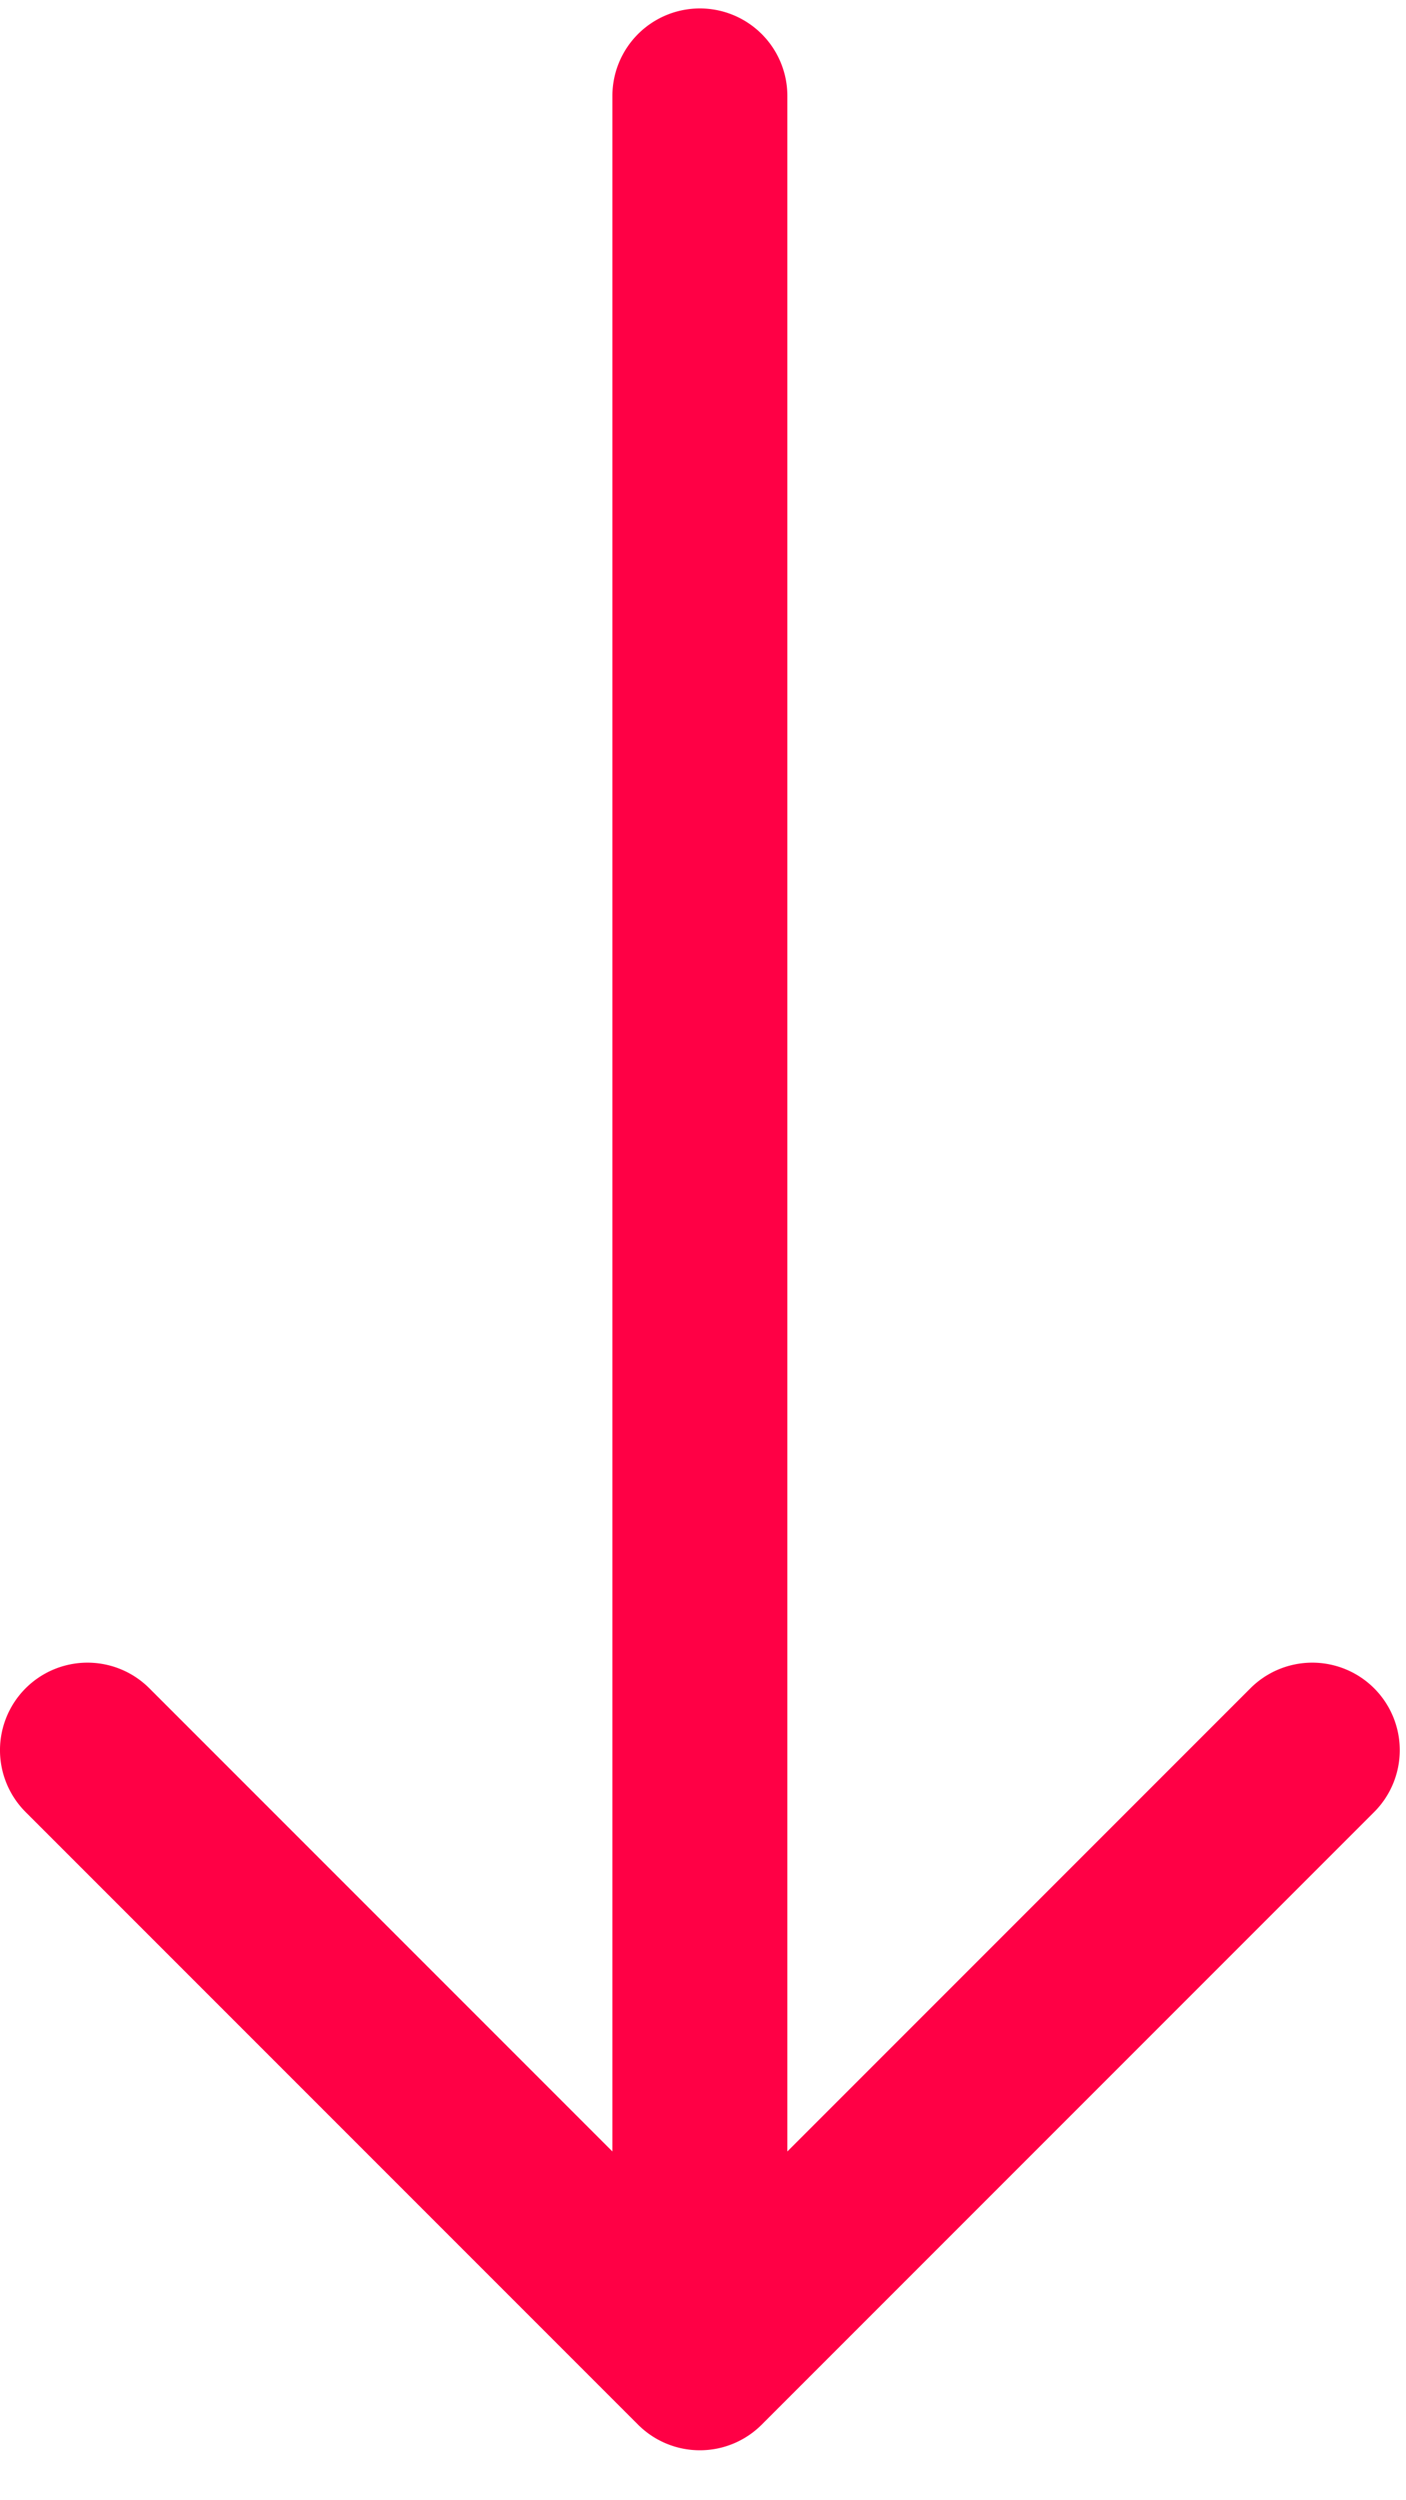 <svg height="32" width="18" xmlns="http://www.w3.org/2000/svg"><path d="M9.752 31.032l7.84-7.84a1.12 1.12 0 10-1.584-1.584l-5.928 5.928V1.228a1.12 1.12 0 10-2.24 0v26.308l-5.928-5.928a1.12 1.12 0 10-1.584 1.584l7.84 7.84a1.119 1.119 0 001.584 0z" fill="#ff0045" fill-rule="evenodd"/></svg>
